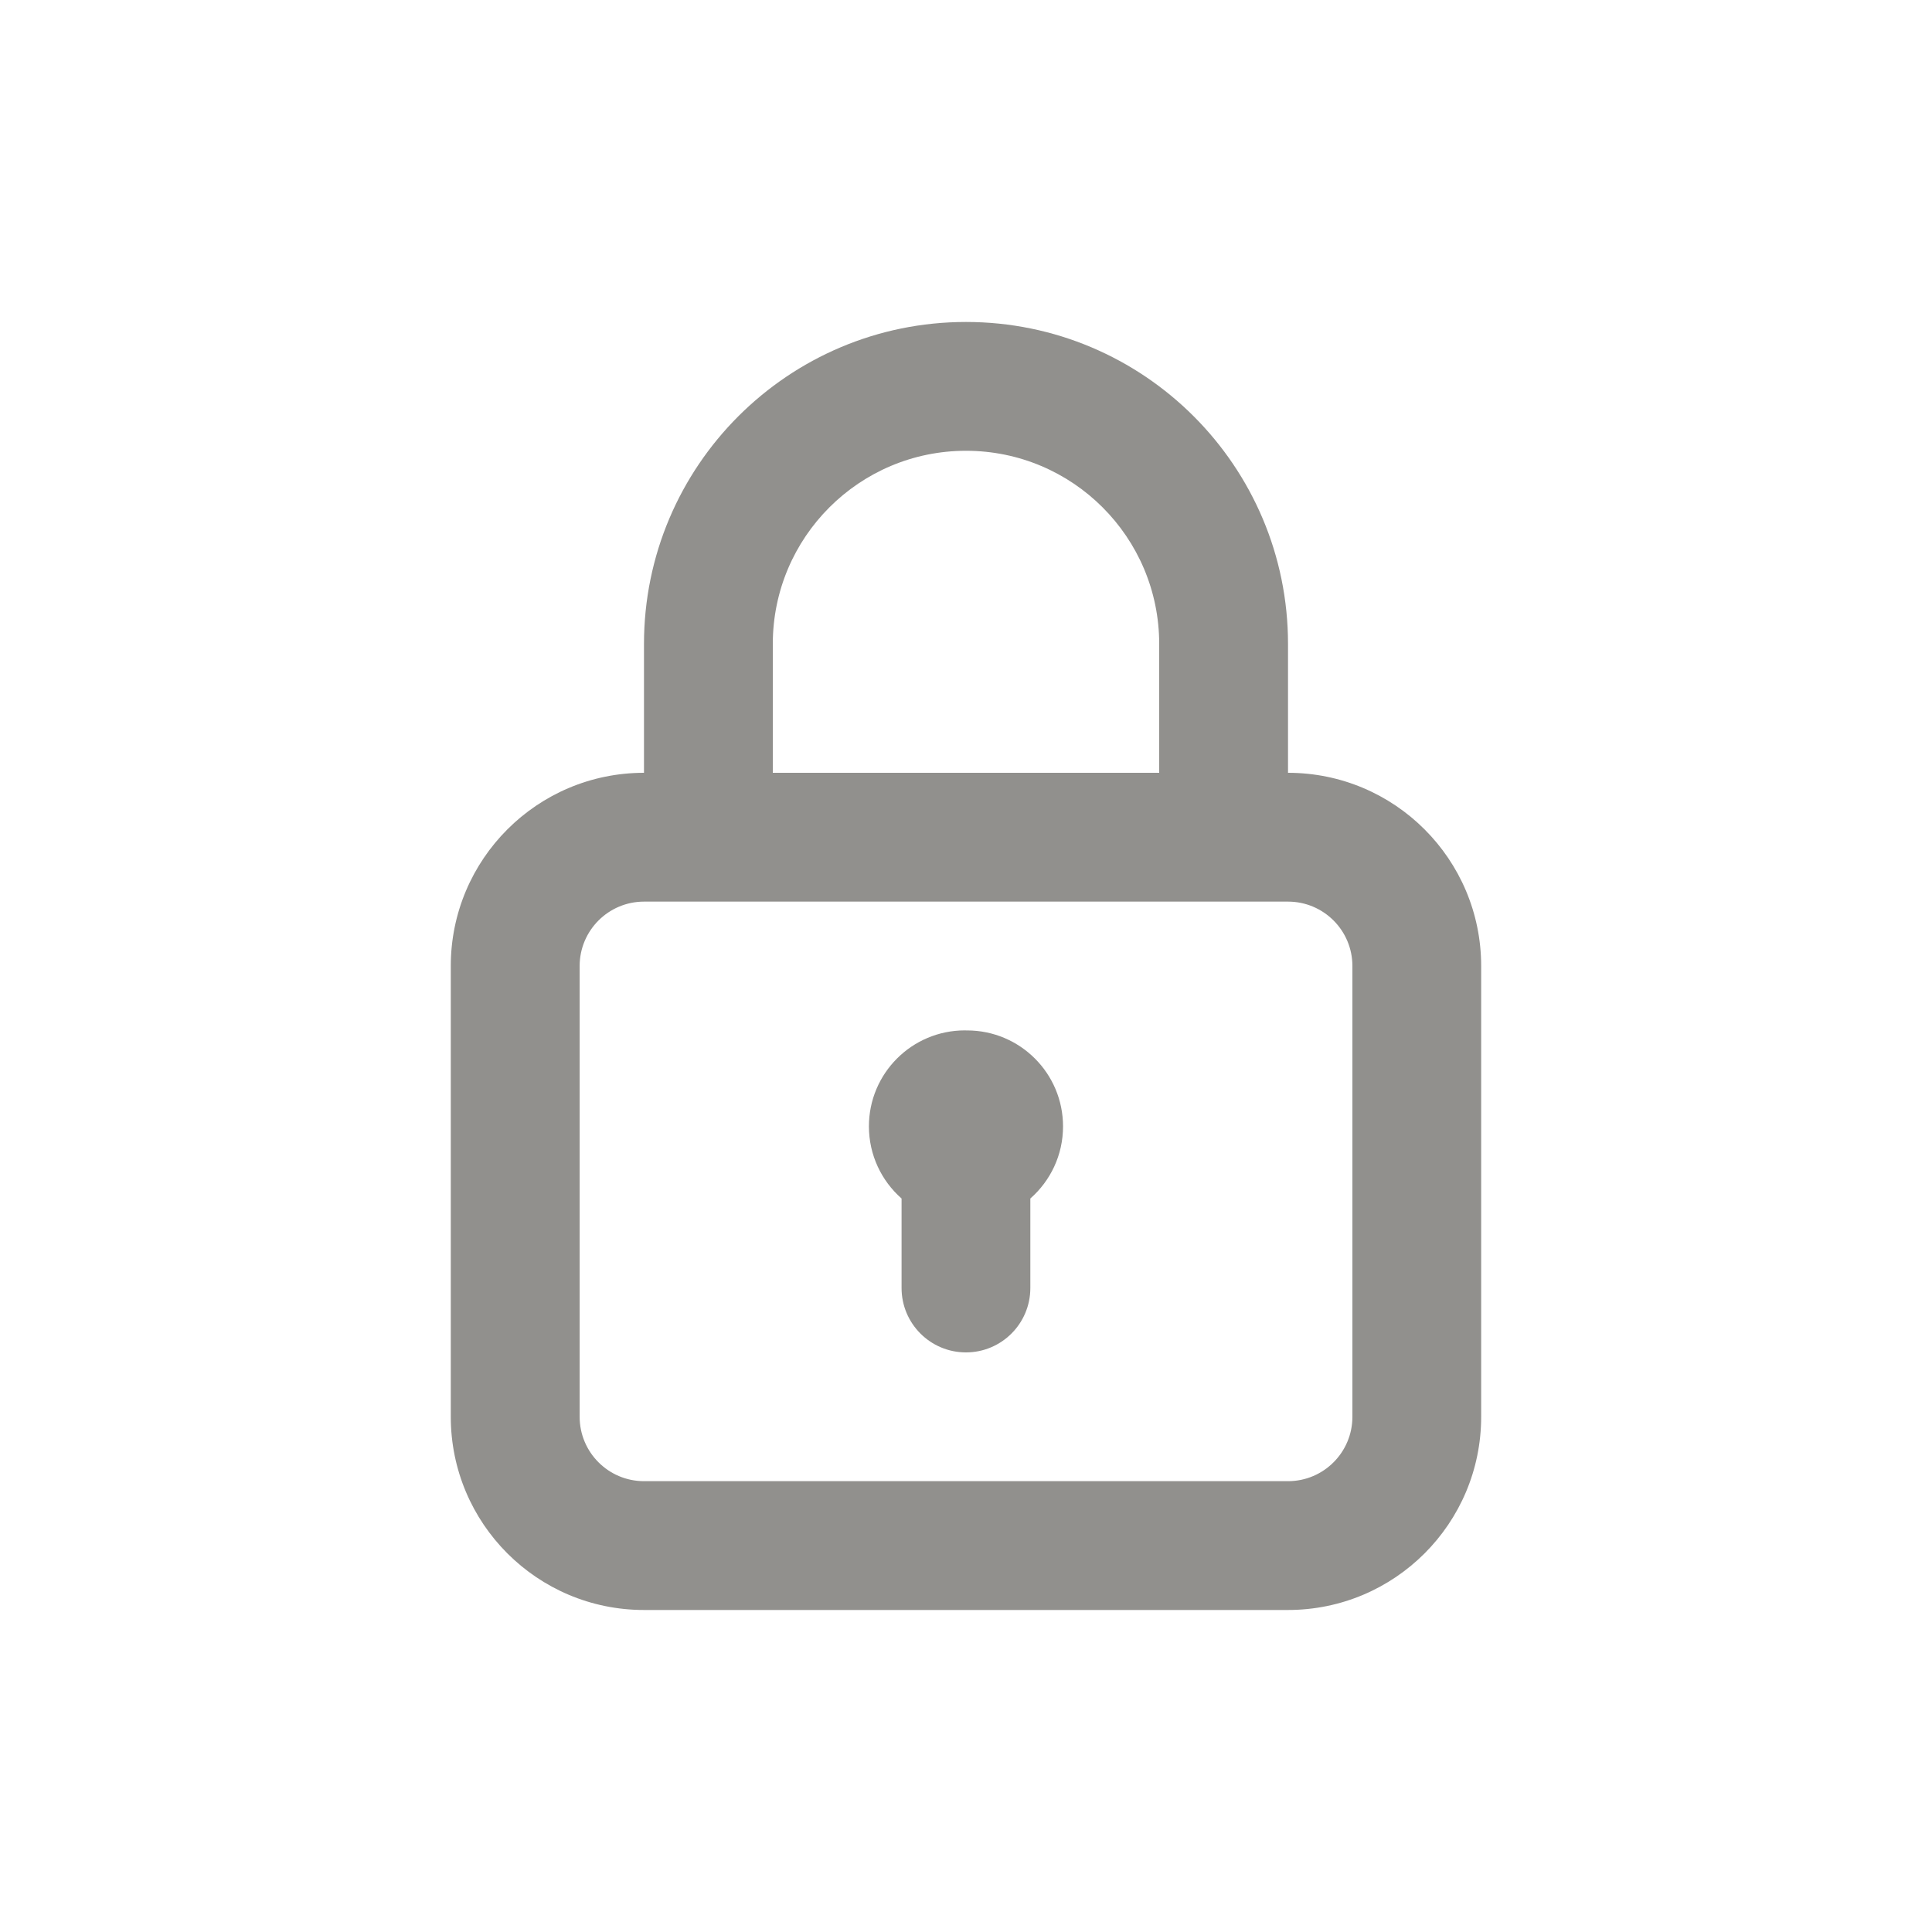 <!-- Generated by IcoMoon.io -->
<svg version="1.1" xmlns="http://www.w3.org/2000/svg" width="40" height="40" viewBox="0 0 40 40">
<title>padlock</title>
<path fill="#91908d" d="M20 21.333c-0.007-0-0.015-0-0.023-0-1.097 0-1.987 0.889-1.987 1.987 0 0.594 0.261 1.128 0.674 1.492l0.002 0.002v1.853c0 0.736 0.597 1.333 1.333 1.333s1.333-0.597 1.333-1.333v0-1.853c0.416-0.366 0.677-0.899 0.677-1.493 0-1.097-0.889-1.987-1.987-1.987-0.008 0-0.016 0-0.024 0h0.001zM26.667 16v-2.667c0-3.682-2.985-6.667-6.667-6.667s-6.667 2.985-6.667 6.667v0 2.667c-2.209 0-4 1.791-4 4v0 9.333c0 2.209 1.791 4 4 4v0h13.333c2.209 0 4-1.791 4-4v0-9.333c0-2.209-1.791-4-4-4v0zM16 13.333c0-2.209 1.791-4 4-4s4 1.791 4 4v0 2.667h-8zM28 29.333c0 0.736-0.597 1.333-1.333 1.333v0h-13.333c-0.736 0-1.333-0.597-1.333-1.333v0-9.333c0-0.736 0.597-1.333 1.333-1.333v0h13.333c0.736 0 1.333 0.597 1.333 1.333v0z"></path>
</svg>
